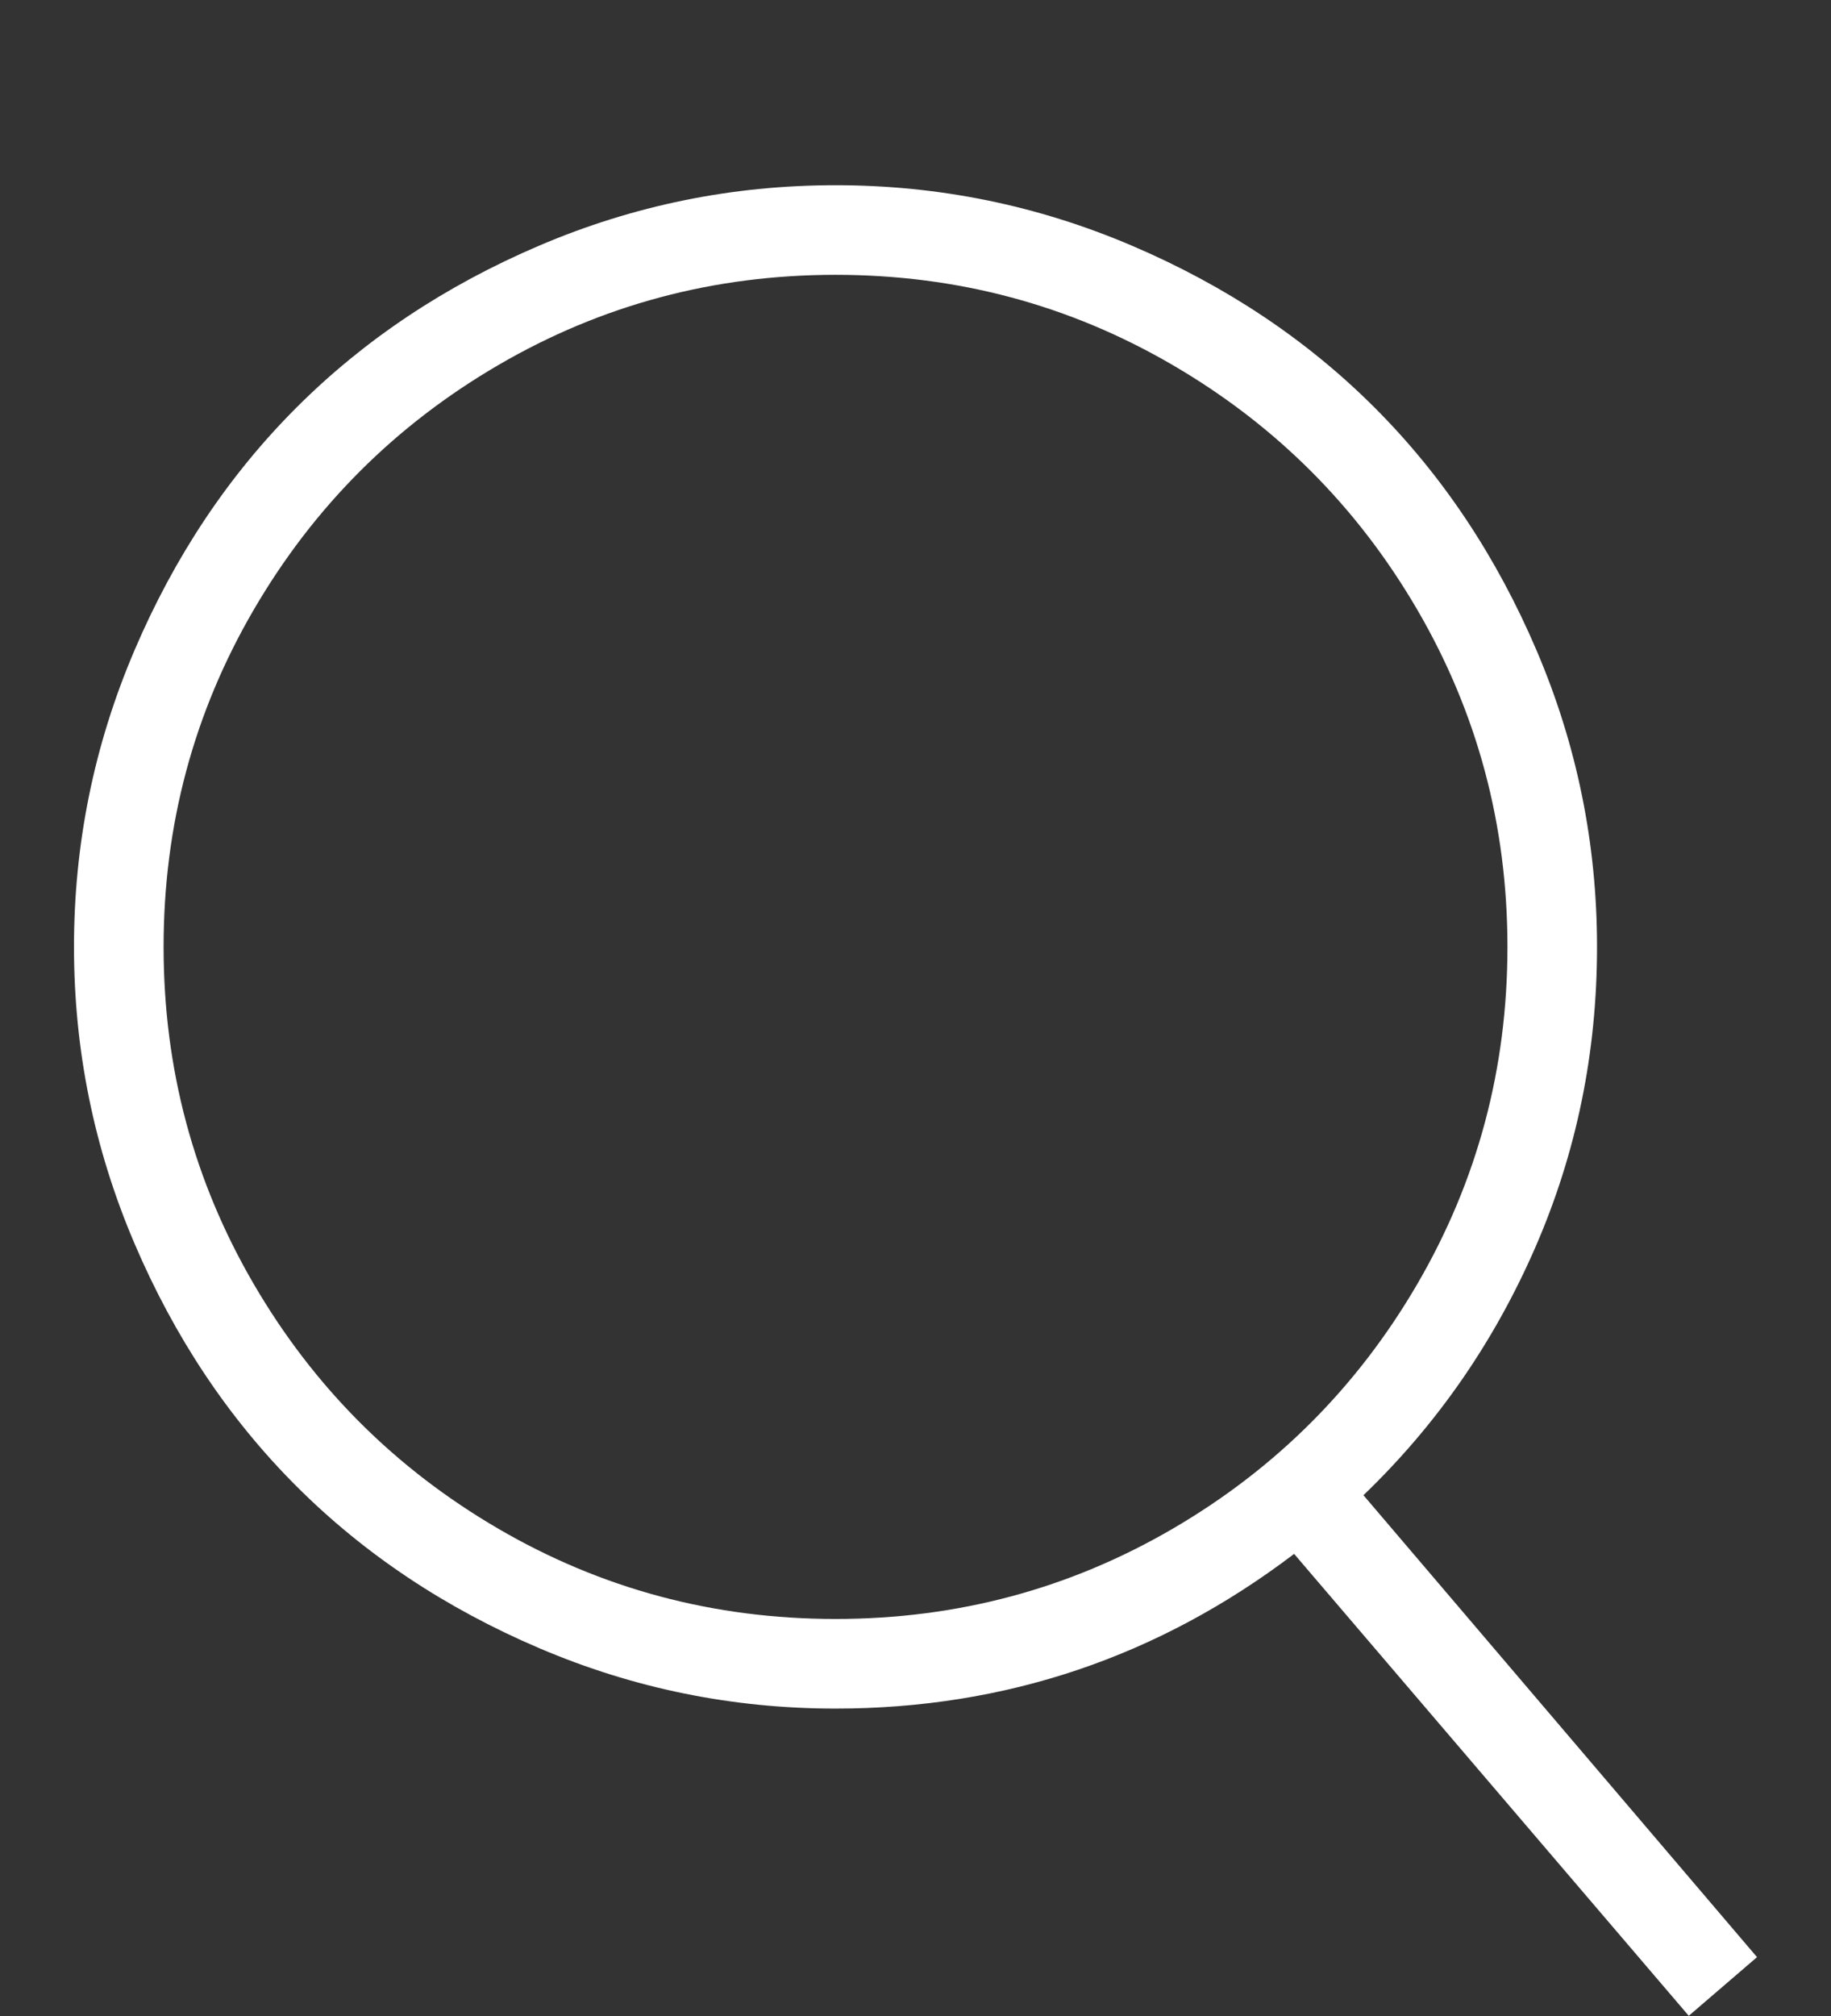 <?xml version="1.0" encoding="UTF-8" standalone="no"?>
<svg
   viewBox="0 0 436 480"
   version="1.1"
   id="svg1108"
   sodipodi:docname="search2.svg"
   width="436"
   height="480"
   inkscape:version="1.1.1 (3bf5ae0d25, 2021-09-20)"
   xmlns:inkscape="http://www.inkscape.org/namespaces/inkscape"
   xmlns:sodipodi="http://sodipodi.sourceforge.net/DTD/sodipodi-0.dtd"
   xmlns="http://www.w3.org/2000/svg"
   xmlns:svg="http://www.w3.org/2000/svg">
  <rect x="0" y="0" width="436" height="480" fill="#333333" stroke="none"/>
  <defs
     id="defs1112" />
  <sodipodi:namedview
     id="namedview1110"
     pagecolor="#ffffff"
     bordercolor="#666666"
     borderopacity="1.0"
     inkscape:pageshadow="2"
     inkscape:pageopacity="0.0"
     inkscape:pagecheckerboard="true"
     showgrid="false"
     fit-margin-top="0"
     fit-margin-left="0"
     fit-margin-right="0"
     fit-margin-bottom="0"
     inkscape:zoom="1.625"
     inkscape:cx="157.84615"
     inkscape:cy="269.23077"
     inkscape:window-width="1920"
     inkscape:window-height="1017"
     inkscape:window-x="-8"
     inkscape:window-y="-8"
     inkscape:window-maximized="1"
     inkscape:current-layer="svg1108" />
  <path
     d="m 324.668,355.967 93.714,109.969 -16.254,13.969 -93.969,-109.969 q -48.508,36.825 -109.207,36.825 -36.826,0 -70.476,-14.349 -33.65,-14.349 -57.905,-38.603 -24.255,-24.254 -38.603,-57.905 -14.348,-33.651 -14.349,-70.476 -0.001,-36.825 14.349,-70.476 14.35,-33.651 38.603,-57.905 24.253,-24.254 57.905,-38.603 33.652,-14.349 70.476,-14.349 36.824,0 70.476,14.349 33.652,14.349 57.905,38.603 24.253,24.254 38.603,57.905 14.35,33.651 14.349,70.476 0,37.841 -14.73,71.619 -14.73,33.778 -40.889,58.921 z m -125.714,29.46 q 43.428,0 80.254,-21.461 36.826,-21.461 58.286,-58.286 21.46,-36.825 21.461,-80.254 10e-4,-43.429 -21.461,-80.254 -21.462,-36.825 -58.286,-58.285 -36.824,-21.46 -80.254,-21.46 -43.43,0 -80.254,21.46 -36.824,21.46 -58.285,58.285 -21.461,36.825 -21.46,80.254 10e-4,43.429 21.46,80.254 21.459,36.825 58.285,58.286 36.826,21.461 80.254,21.461 z"
     fill="#ffffff"
     fill-rule="evenodd"
     id="path1106" />
</svg>
